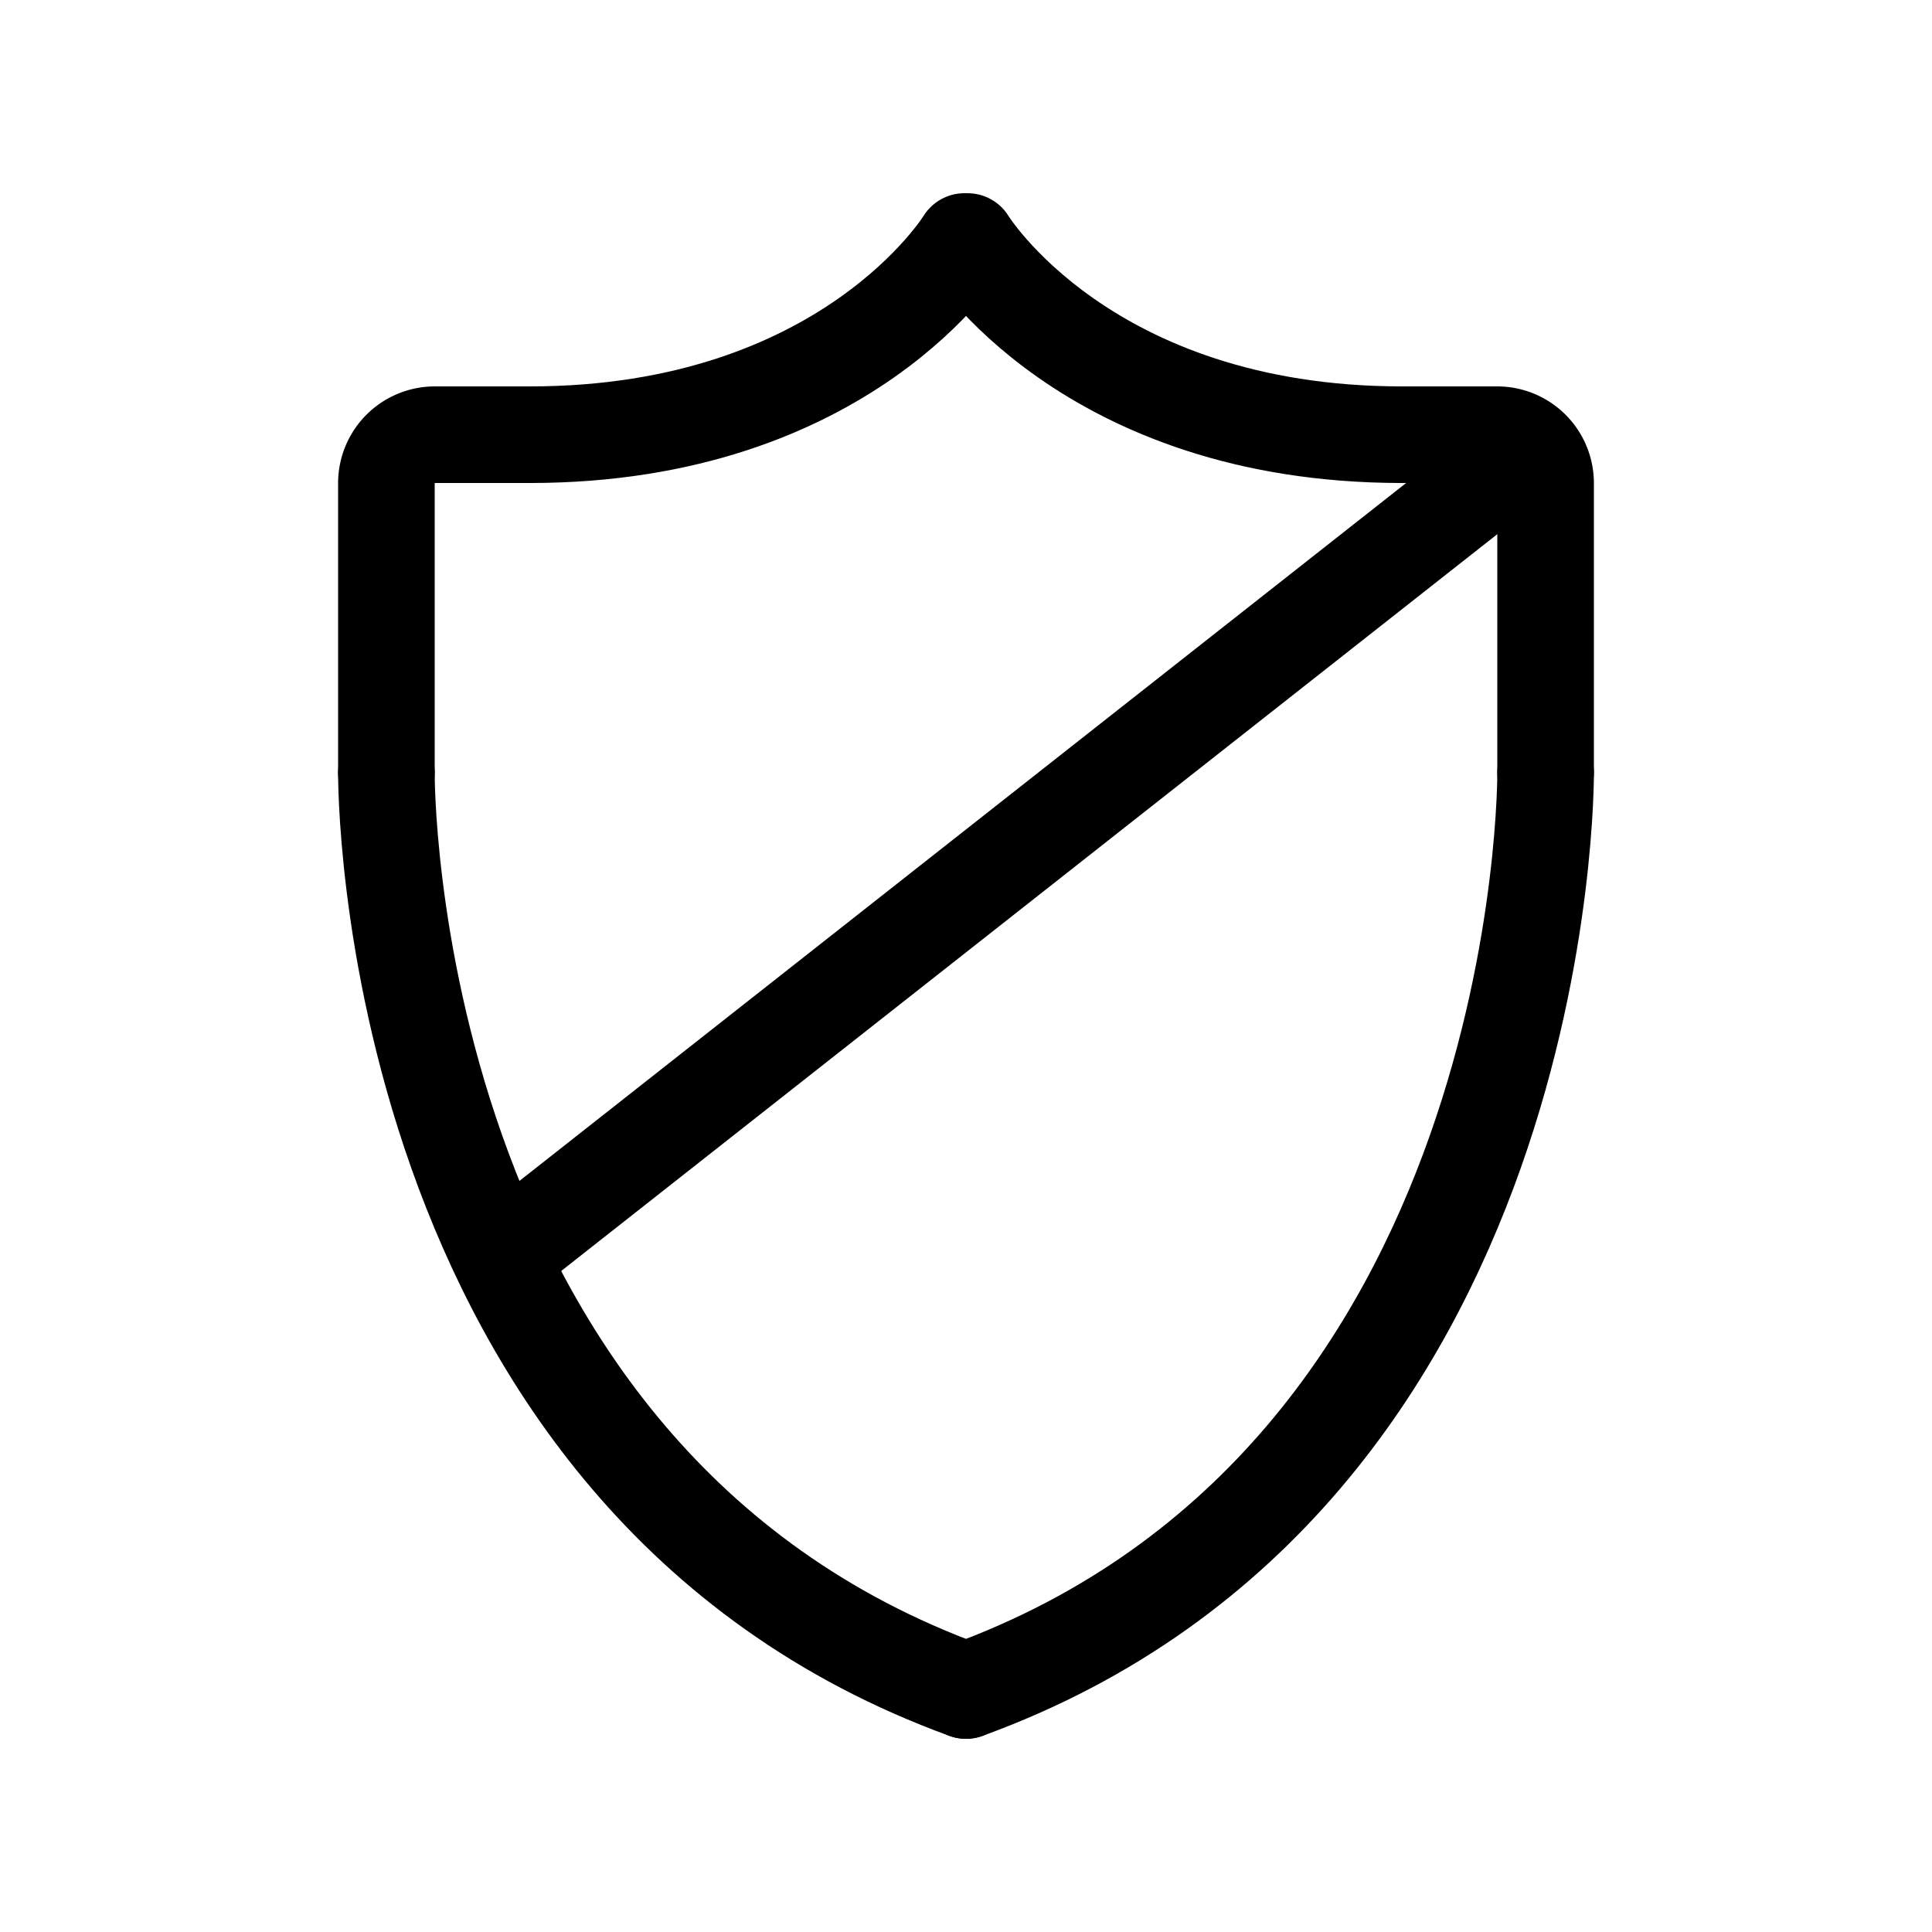 <svg xmlns="http://www.w3.org/2000/svg" viewBox="0 0 40 40"><g id="Layer_2" data-name="Layer 2"><g id="Layer_1-2" data-name="Layer 1"><path d="M20,35c12.117-4.408,12-19,12-19" style="fill:none;stroke:#000;stroke-linecap:round;stroke-linejoin:round;stroke-width:2px"/><path d="M32,16V10a1.003,1.003,0,0,0-1-1H29.064" style="fill:none;stroke:#000;stroke-linecap:round;stroke-linejoin:round;stroke-width:2px"/><path d="M20,35C7.885,30.592,8,16,8,16" style="fill:none;stroke:#000;stroke-linecap:round;stroke-linejoin:round;stroke-width:2px"/><path d="M8,16V10A1.003,1.003,0,0,1,9,9h1.937" style="fill:none;stroke:#000;stroke-linecap:round;stroke-linejoin:round;stroke-width:2px"/><path d="M10.969,9c6.561,0,9-4,9-4h.062s2.441,4,9,4" style="fill:none;stroke:#000;stroke-linecap:round;stroke-linejoin:round;stroke-width:2px"/><line x1="10.361" y1="26.032" x2="32" y2="9" style="fill:none;stroke:#000;stroke-miterlimit:10;stroke-width:2px"/><rect width="40" height="40" style="fill:none"/></g></g></svg>